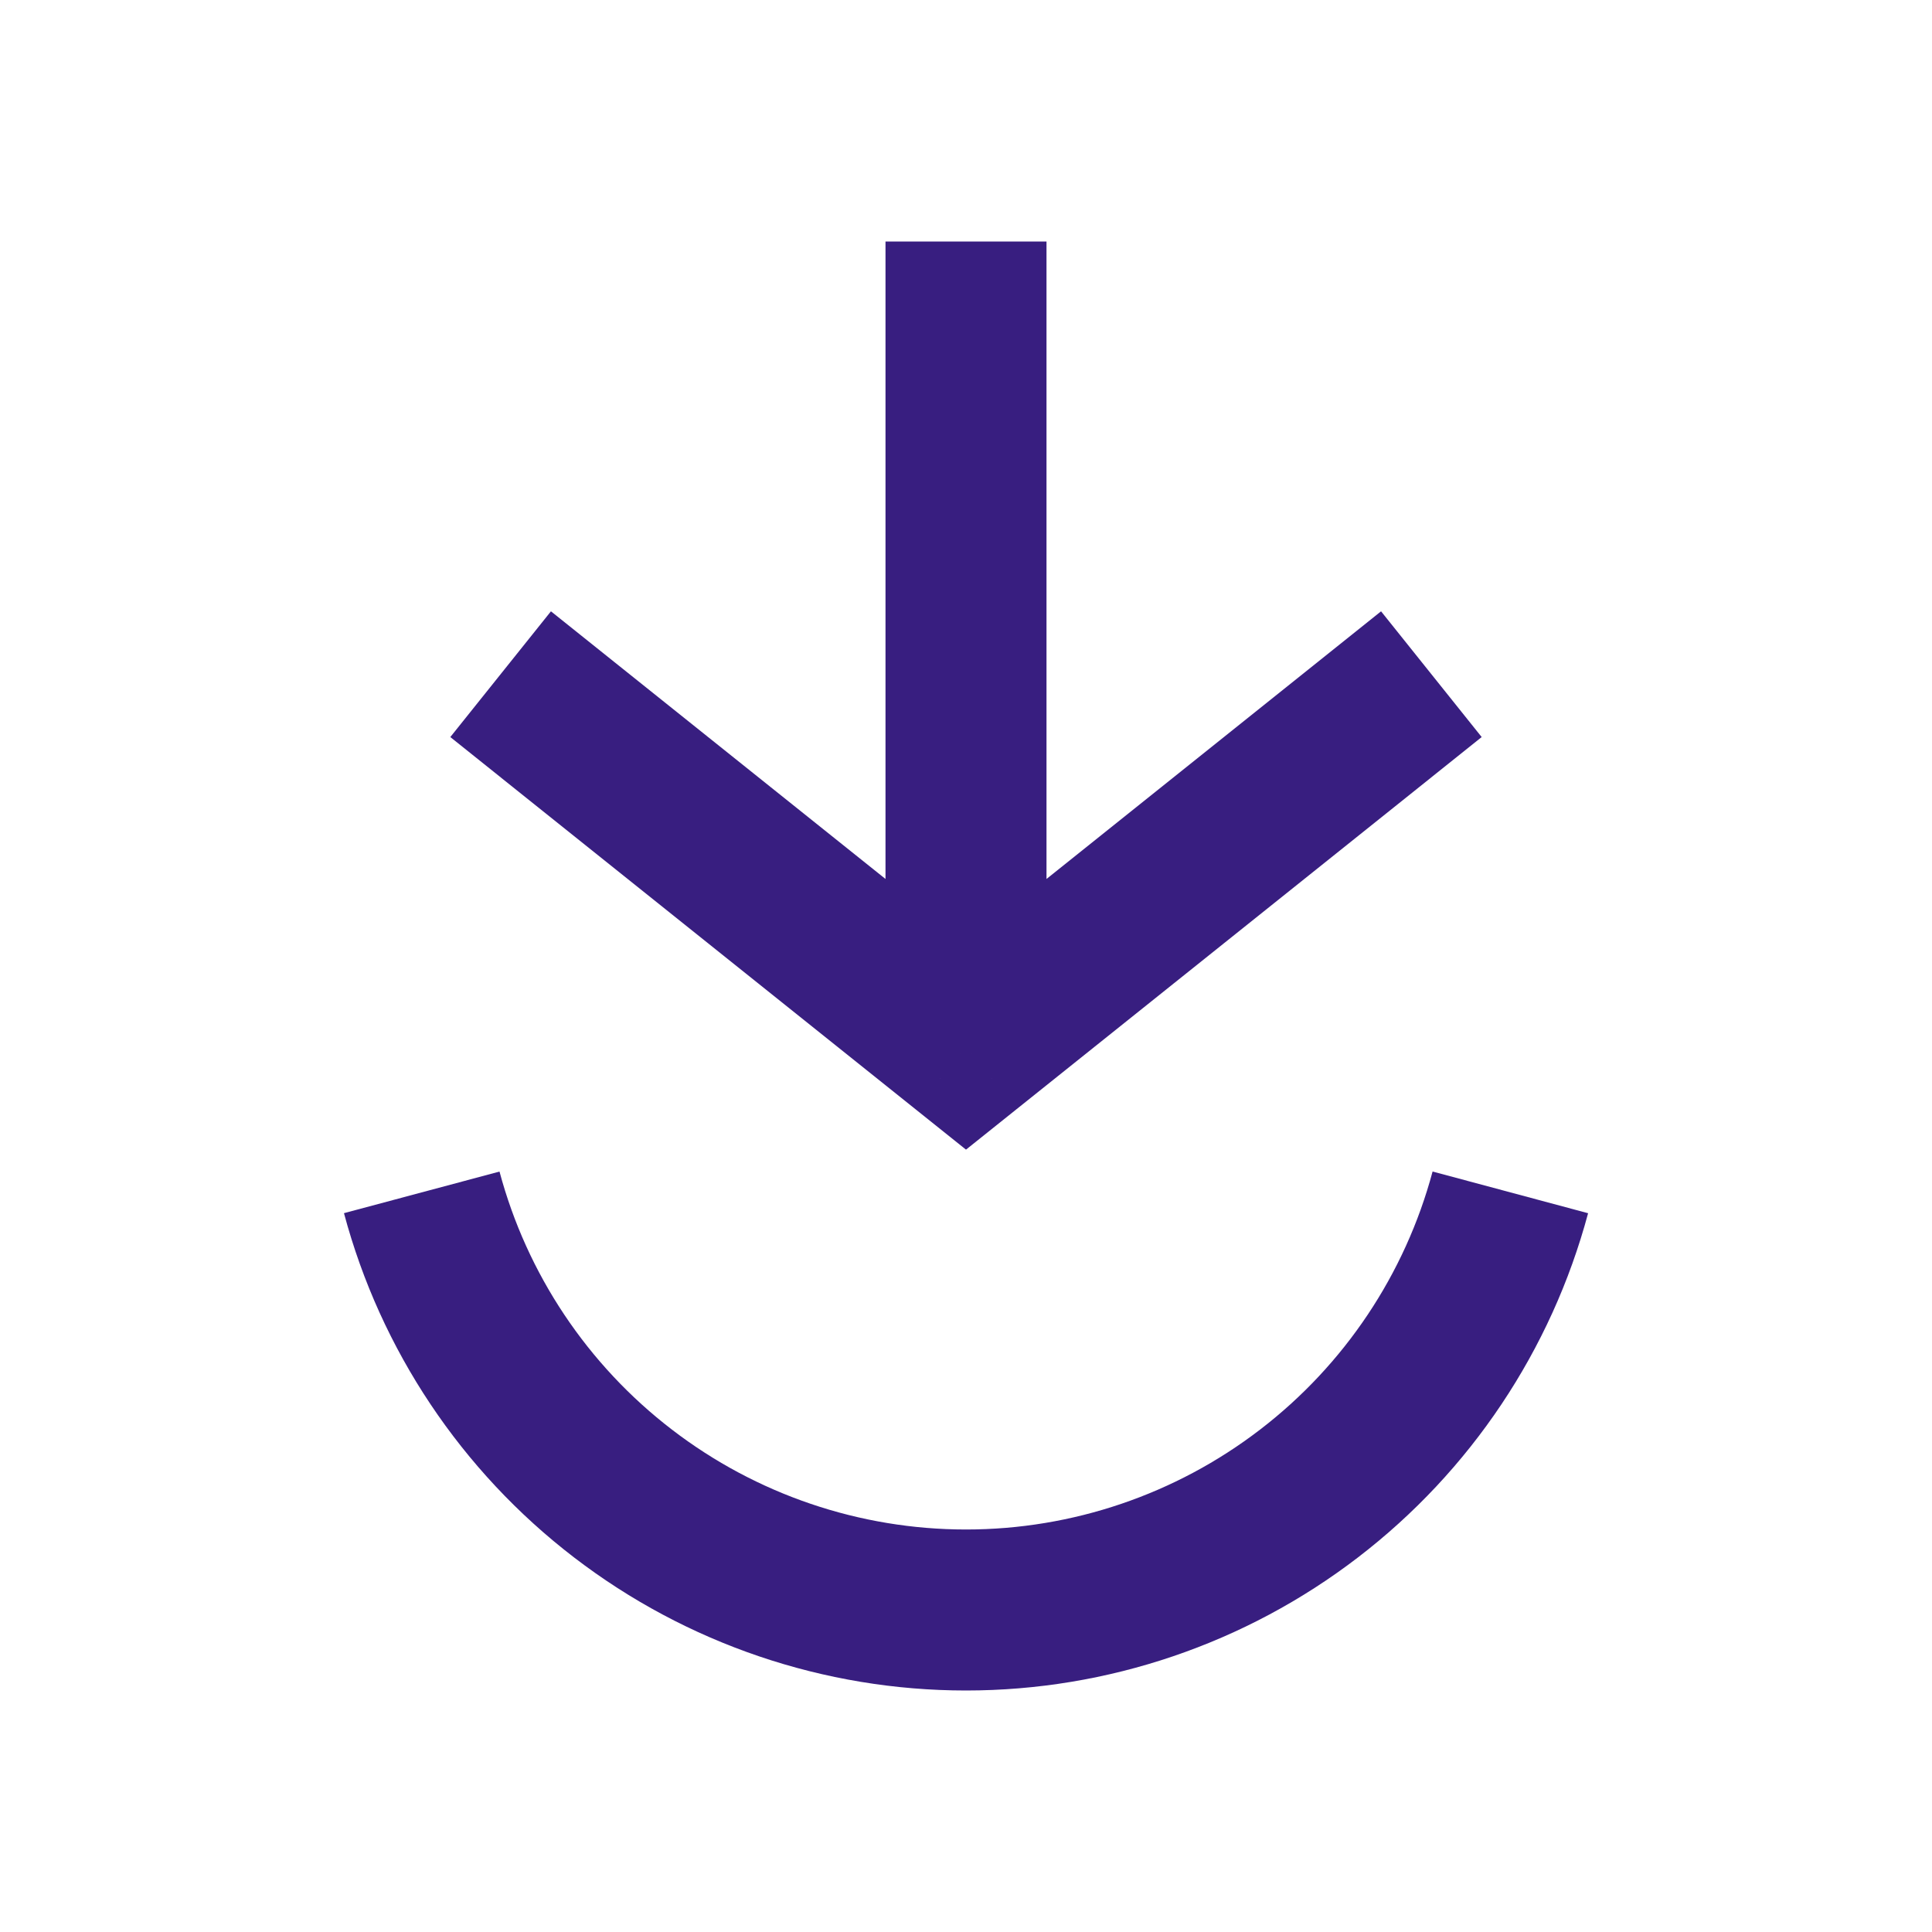 <svg width="24" height="24" viewBox="0 0 24 24" fill="none" xmlns="http://www.w3.org/2000/svg">
  <path
    d="M5.239 14.812C5.637 16.3 6.516 17.615 7.739 18.553C8.961 19.491 10.459 20 12 20C13.541 20 15.039 19.491 16.261 18.553C17.484 17.615 18.363 16.3 18.762 14.812"
    stroke="#381E80" stroke-width="2"/>
  <path
    d="M7.625 8.219L6.844 7.594L5.594 9.156L6.375 9.781L7.625 8.219ZM12 13L11.375 13.781L12 14.281L12.625 13.781L12 13ZM17.625 9.781L18.406 9.156L17.156 7.594L16.375 8.219L17.625 9.781ZM13 4L13 3L11 3L11 4L13 4ZM6.375 9.781L11.375 13.781L12.625 12.219L7.625 8.219L6.375 9.781ZM12.625 13.781L17.625 9.781L16.375 8.219L11.375 12.219L12.625 13.781ZM13 13L13 4L11 4L11 13L13 13Z"
    fill="#381E80"/>
</svg>
